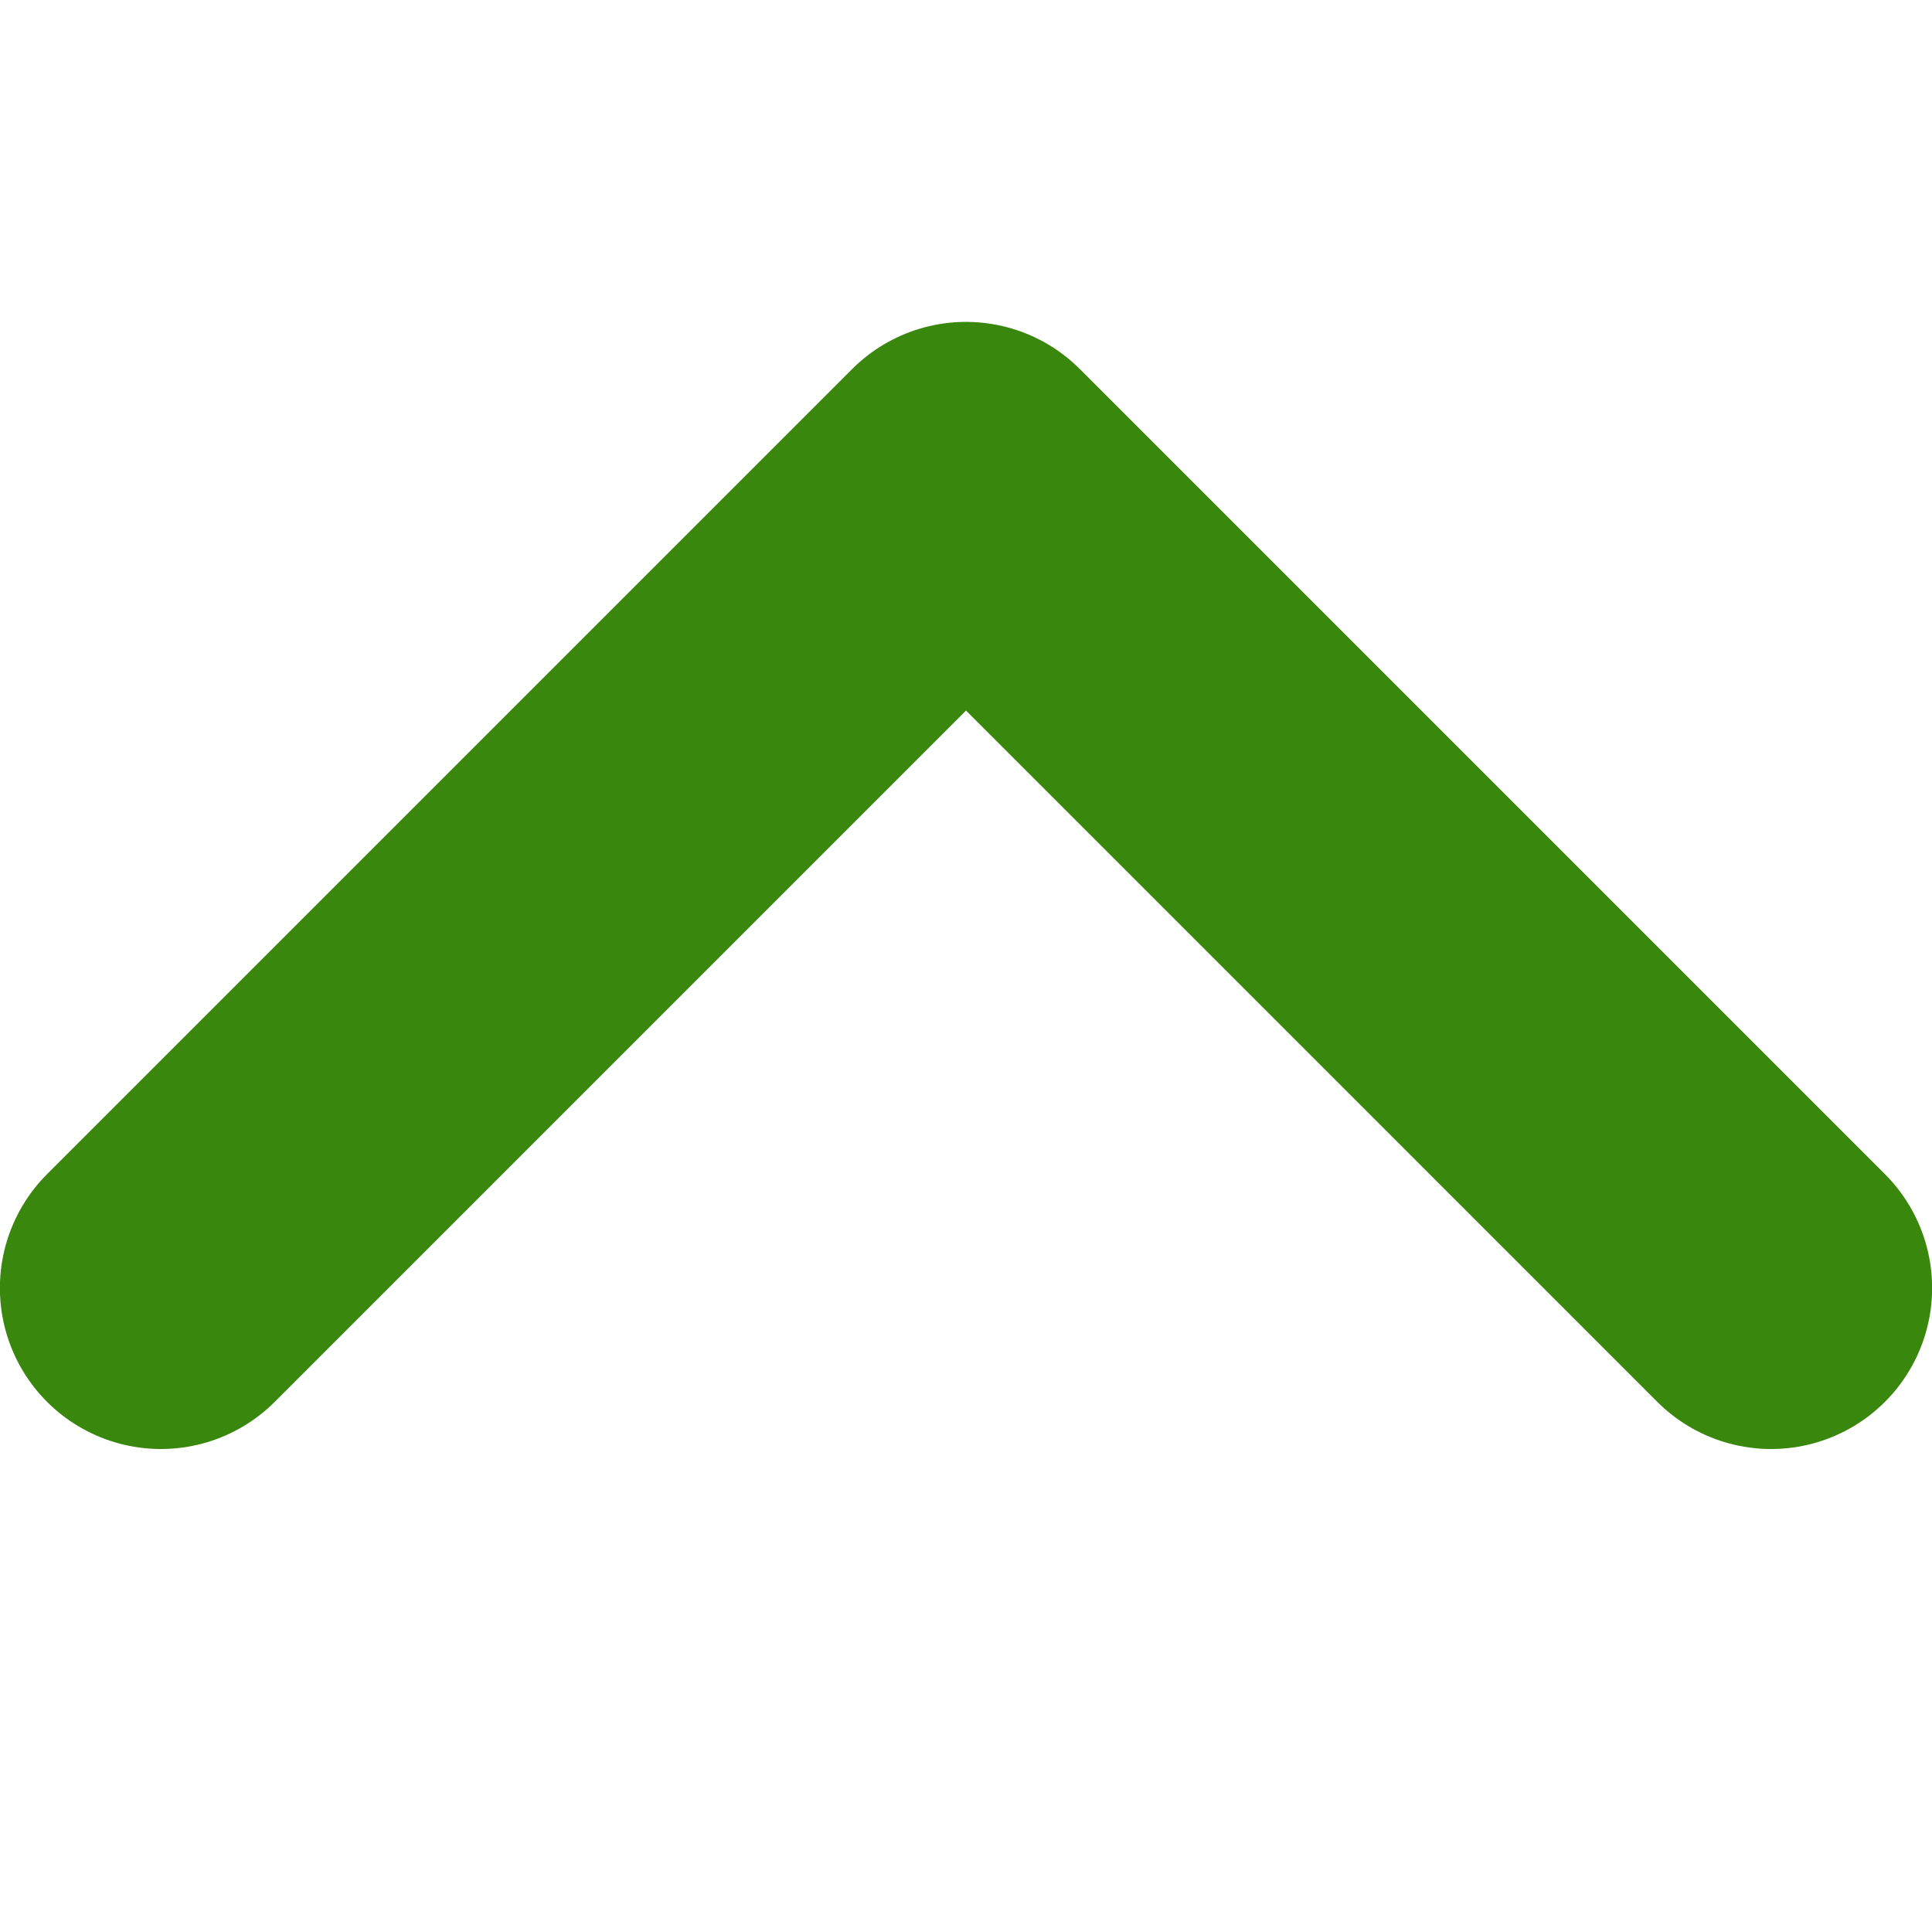 <?xml version="1.0" encoding="UTF-8"?>
<svg width="12px" height="12px" viewBox="0 0 12 12" version="1.1" xmlns="http://www.w3.org/2000/svg" xmlns:xlink="http://www.w3.org/1999/xlink">
    <!-- Generator: Sketch 48.2 (47327) - http://www.bohemiancoding.com/sketch -->
    <title>Button-Icon/Chevron-Up_12x12</title>
    <desc>Created with Sketch.</desc>
    <defs></defs>
    <g id="Symbols" stroke="none" stroke-width="1" fill="none" fill-rule="evenodd" stroke-linecap="round" stroke-linejoin="round">
        <g id="Button-Icon/Chevron-Up_12x12" stroke="#39870C" stroke-width="2">
            <polyline id="Path-2-Copy" transform="translate(6, 8) rotate(-45) translate(-6, -8) " points="2.464 4.464 9.536 4.464 9.536 11.536"></polyline>
        </g>
    </g>
</svg>